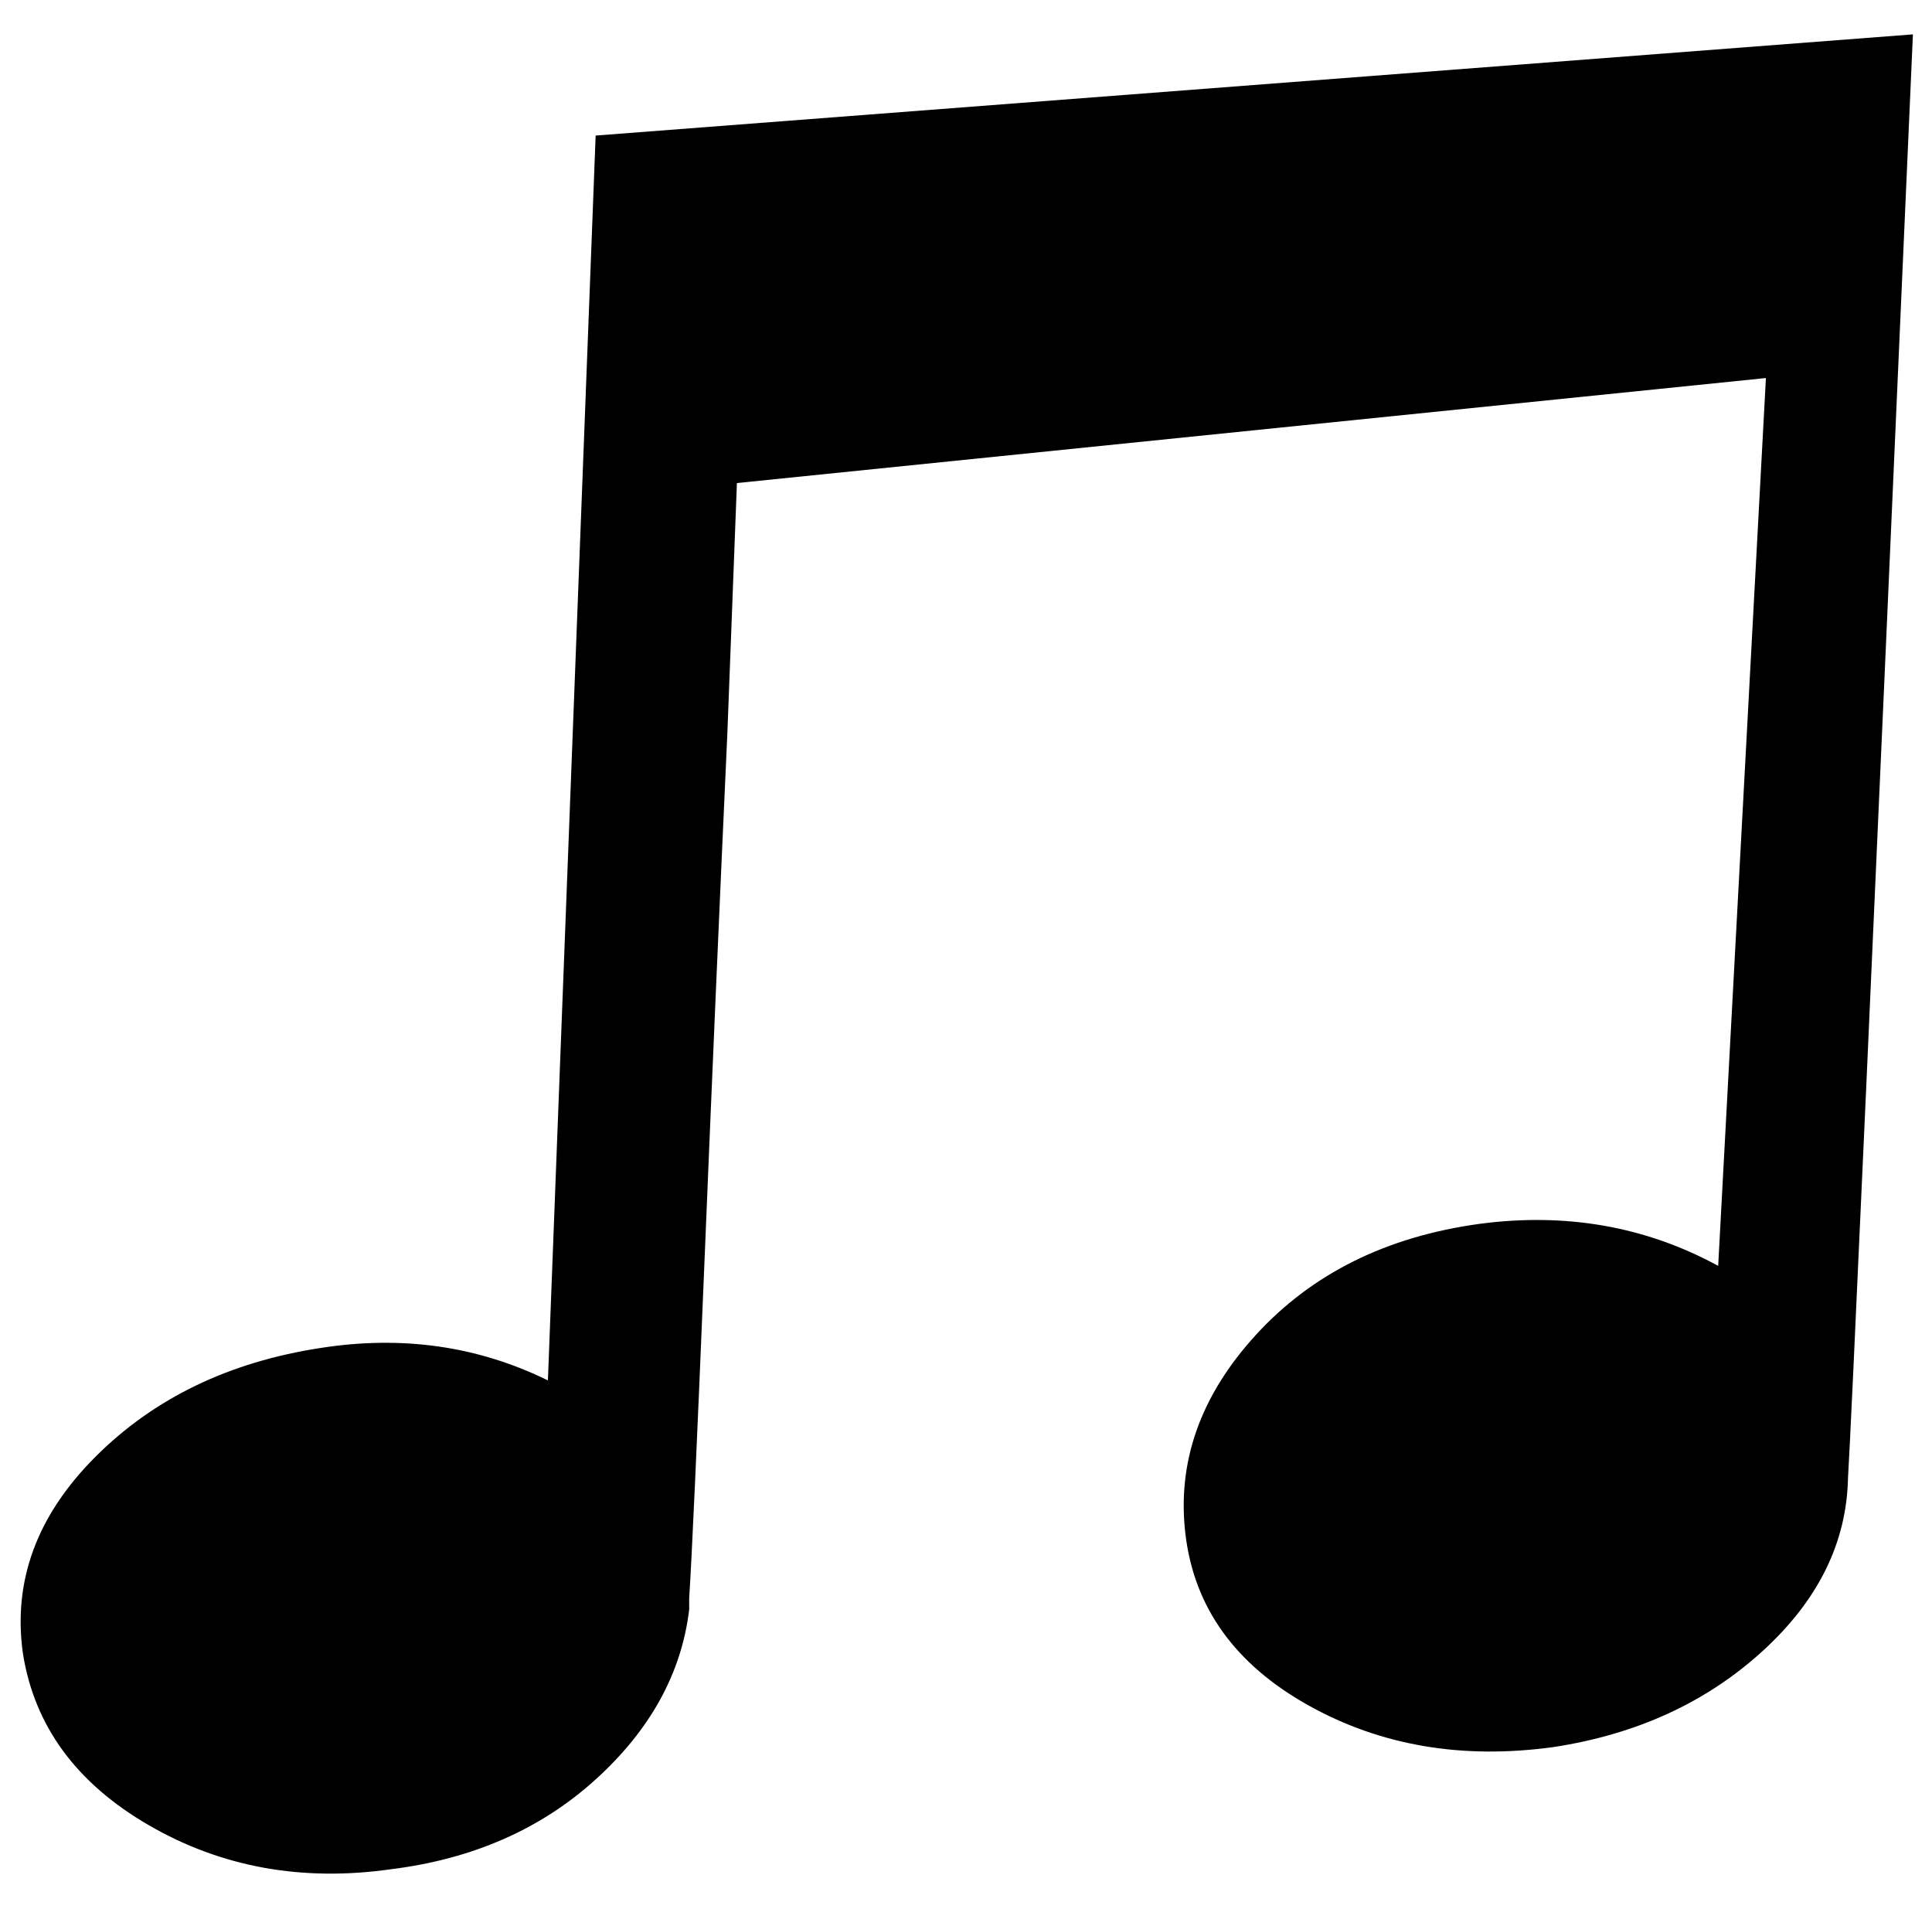 <?xml version="1.0" standalone="no"?>
<!DOCTYPE svg PUBLIC "-//W3C//DTD SVG 1.1//EN" "http://www.w3.org/Graphics/SVG/1.1/DTD/svg11.dtd" >
<svg xmlns="http://www.w3.org/2000/svg" xmlns:xlink="http://www.w3.org/1999/xlink" version="1.1" viewBox="-11 0 1012 1000">
   <path fill="currentColor"
d="M1 866q-8 -57 38 -103t118 -57q64 -10 119 17l25 -652l690 -53q-32 727 -34 756q-1 51 -45 91t-109 50q-72 10 -129 -22t-64 -89t37 -105t117 -58q68 -9 125 22l25 -465l-539 55l-5 131q-6 131 -12 277t-8 176v6q-6 50 -49 89t-107 47q-70 10 -127 -23t-66 -90z" />
</svg>
